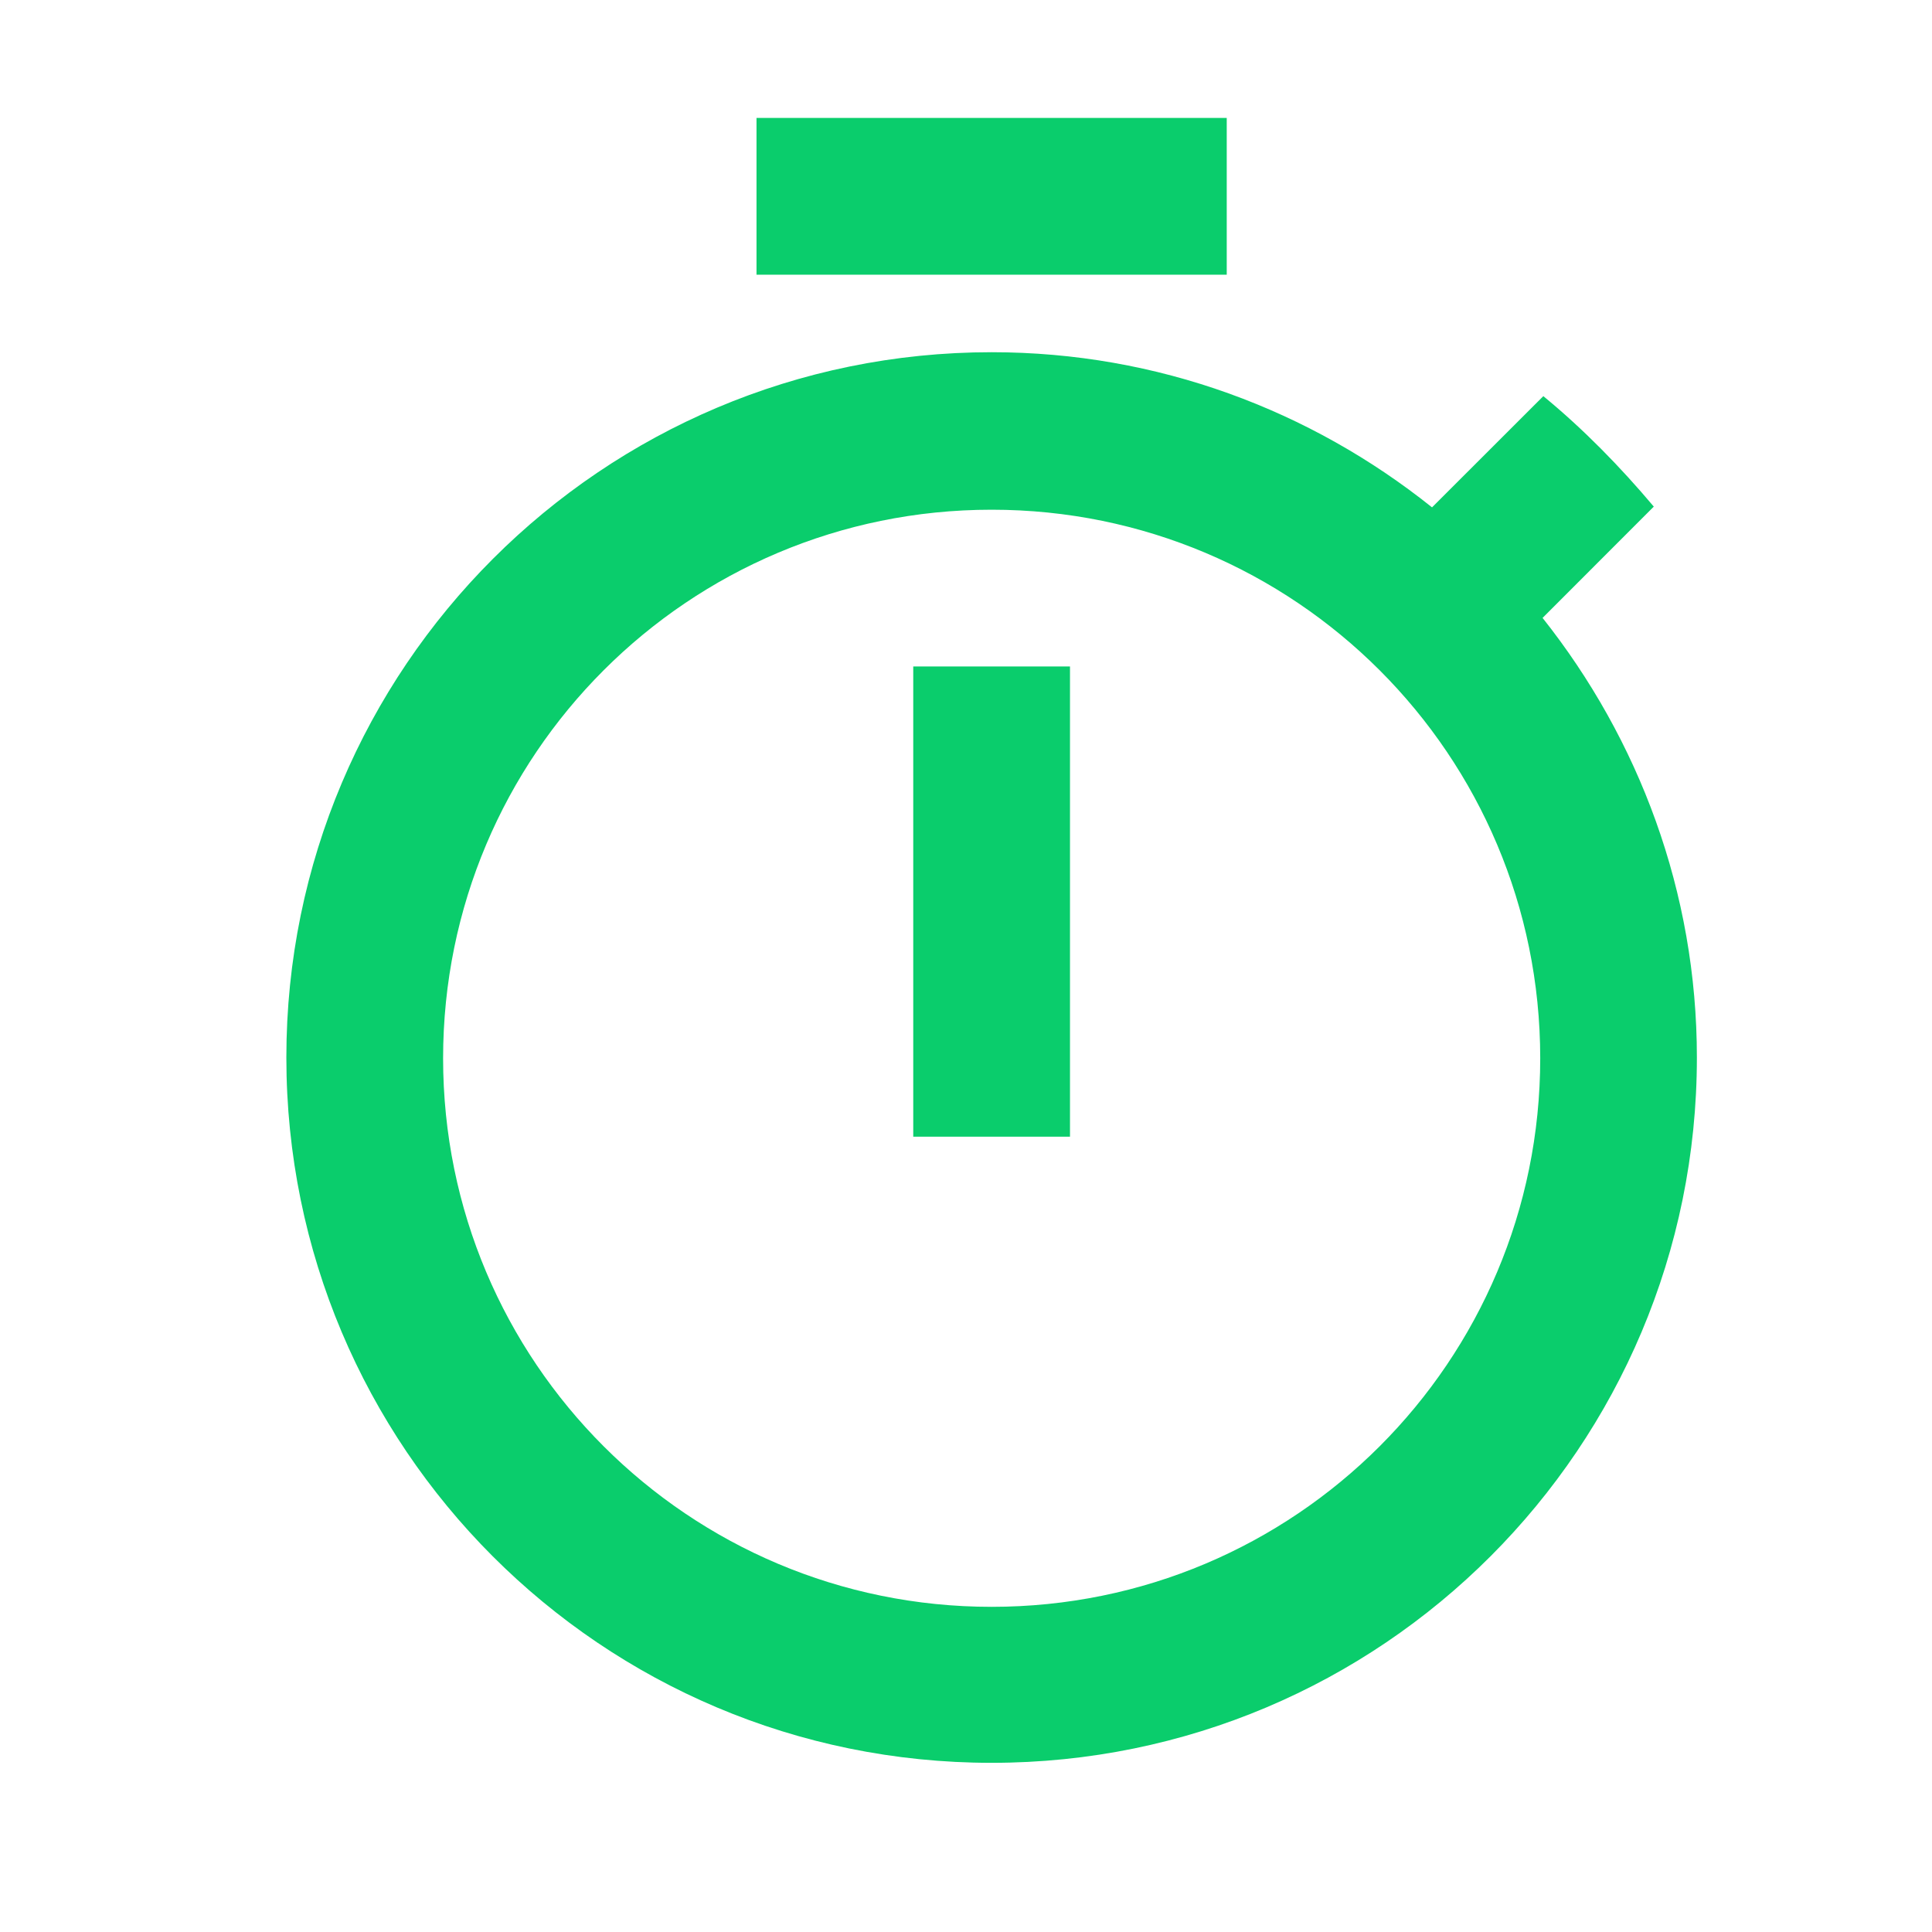 <svg width="23" height="23" viewBox="0 0 23 23" fill="none" xmlns="http://www.w3.org/2000/svg">
  <path fill-rule="evenodd" clip-rule="evenodd" d="M9.006 1.404H14.604V3.27H9.006V1.404ZM10.872 13.532V7.934H12.738V13.532H10.872ZM18.364 7.356L19.688 6.031C19.287 5.555 18.849 5.107 18.373 4.716L17.048 6.04C15.602 4.884 13.783 4.193 11.805 4.193C7.169 4.193 3.409 7.953 3.409 12.589C3.409 17.226 7.159 20.986 11.805 20.986C16.451 20.986 20.201 17.226 20.201 12.589C20.201 10.621 19.511 8.802 18.364 7.356ZM5.275 12.599C5.275 16.209 8.195 19.129 11.805 19.129C15.416 19.129 18.336 16.209 18.336 12.599C18.336 8.988 15.416 6.068 11.805 6.068C8.195 6.068 5.275 8.988 5.275 12.599Z" fill="#0ACD6C"/>
</svg>